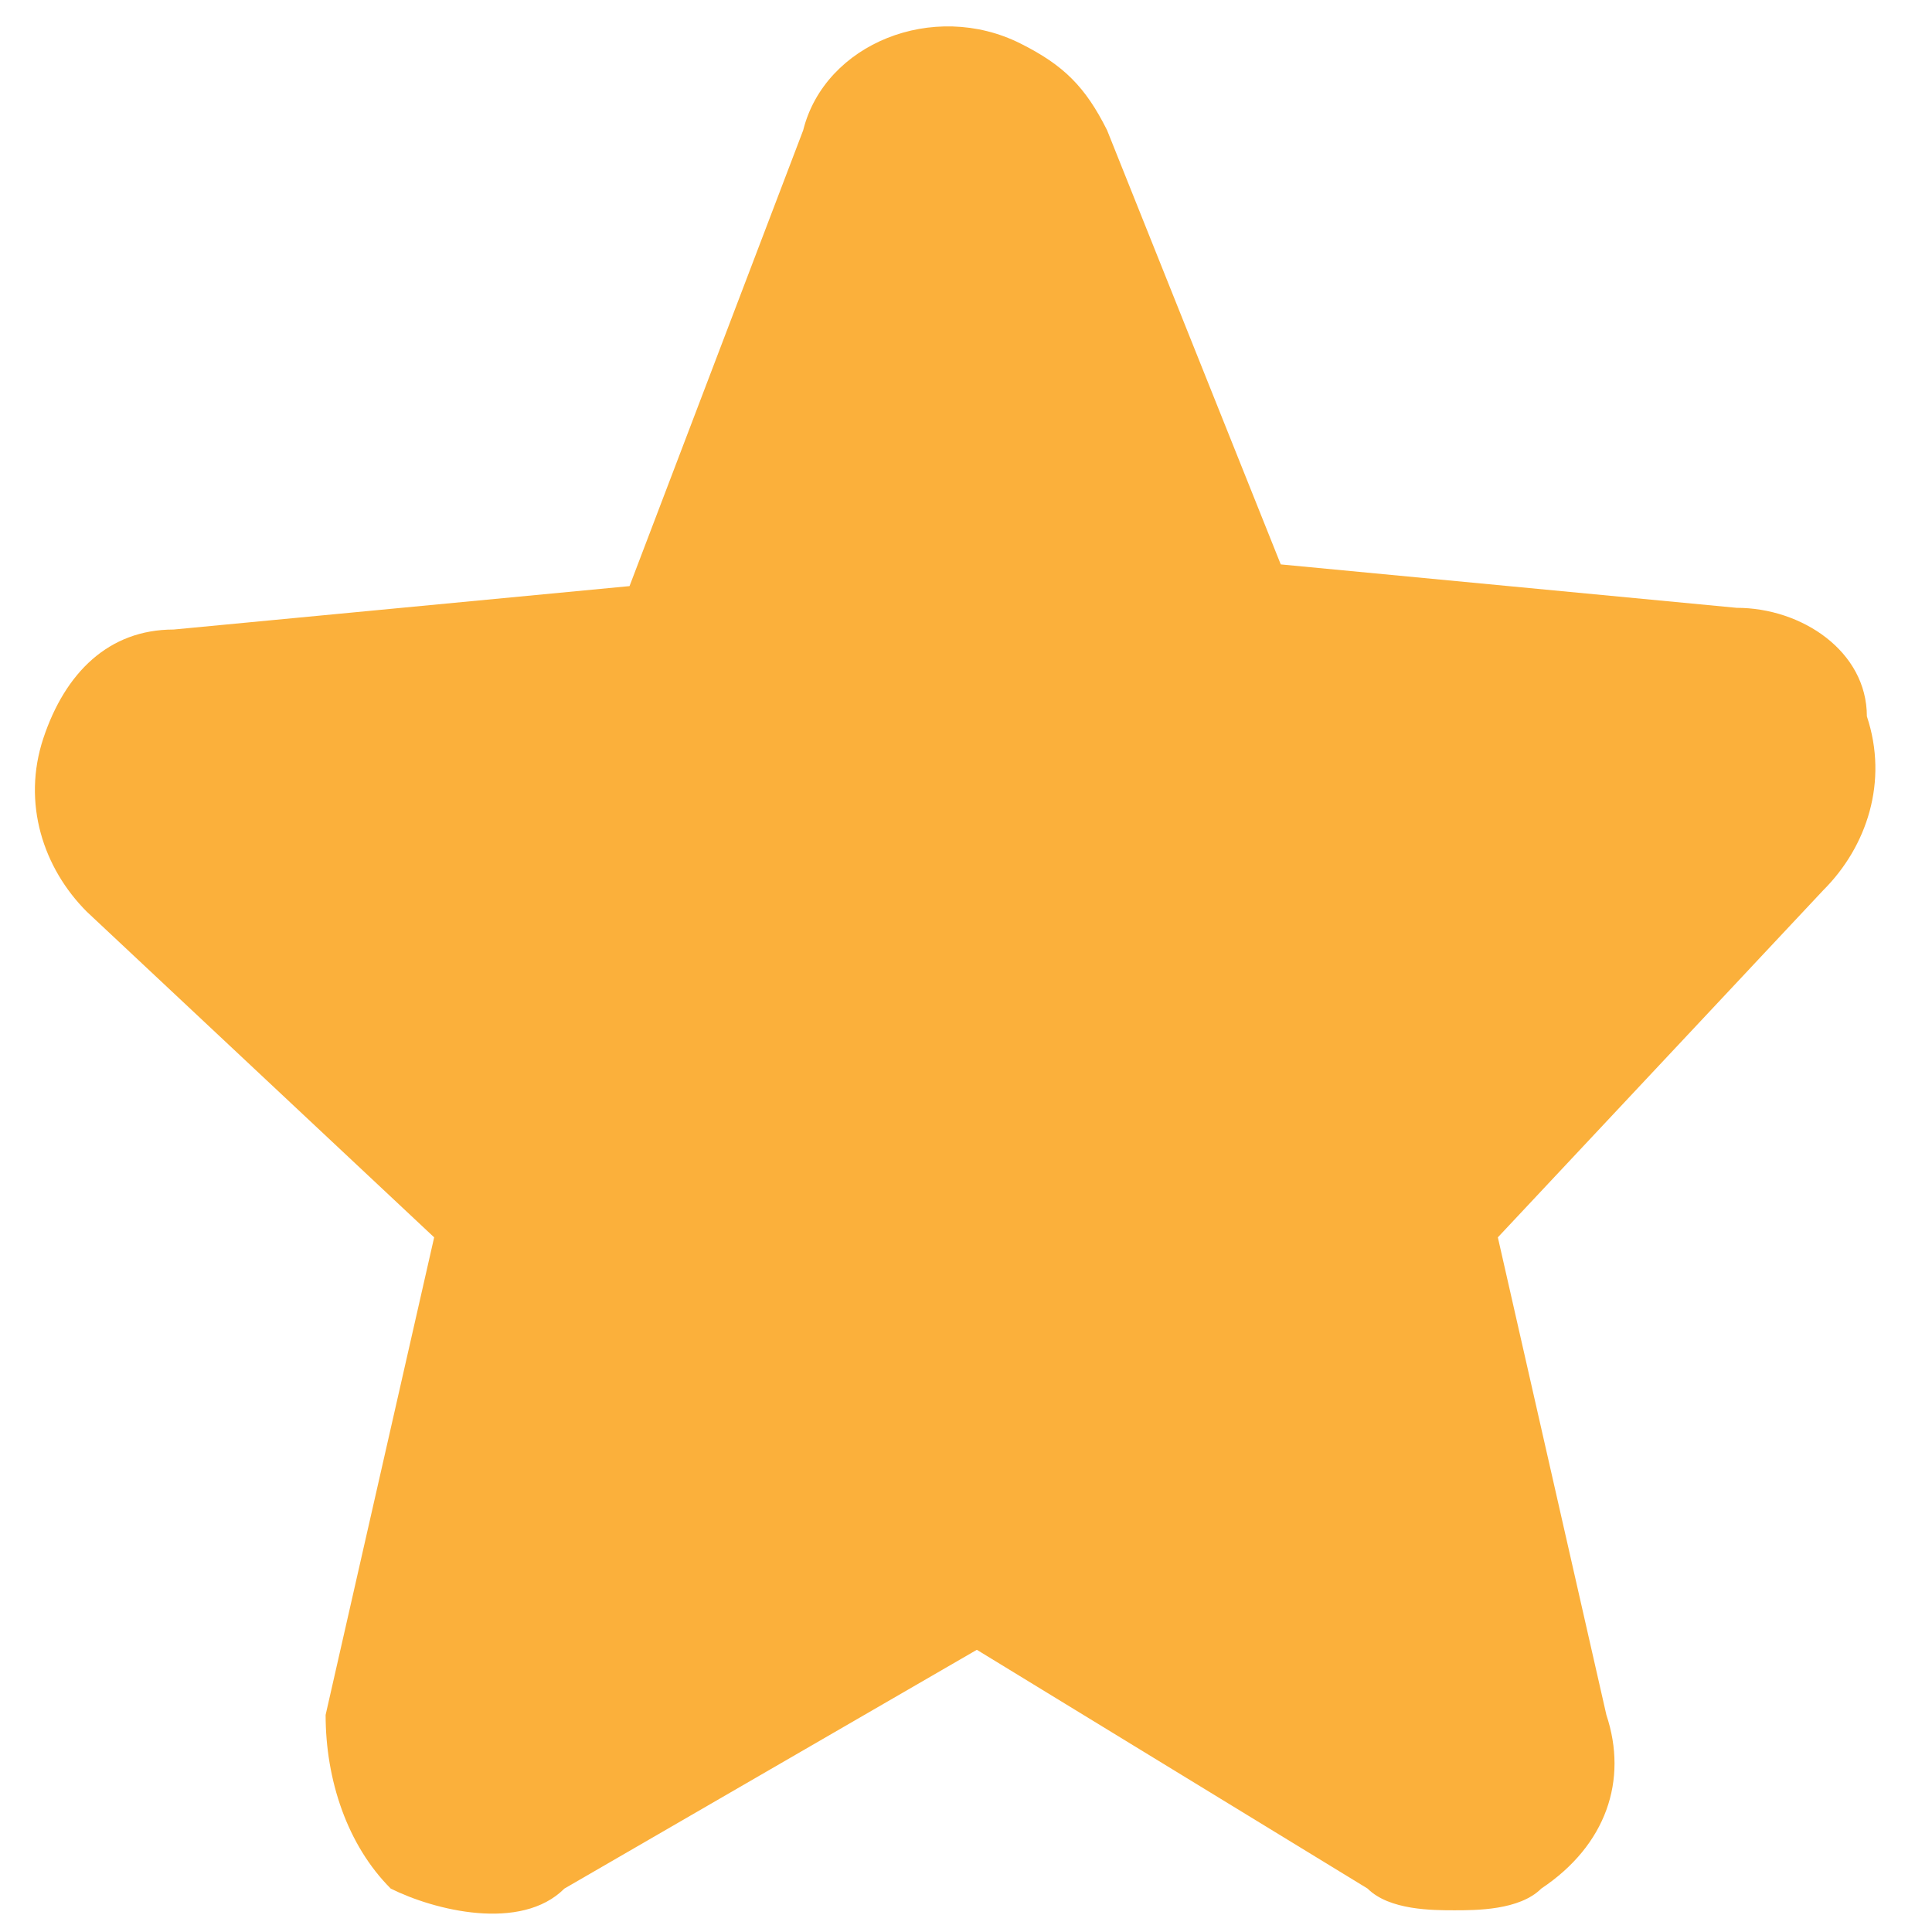 <?xml version="1.0" encoding="utf-8"?>
<!-- Generator: Adobe Illustrator 25.0.1, SVG Export Plug-In . SVG Version: 6.00 Build 0)  -->
<svg version="1.1" id="Layer_1" xmlns="http://www.w3.org/2000/svg" xmlns:xlink="http://www.w3.org/1999/xlink" x="0px" y="0px"
	 viewBox="0 0 8.9 8.9" style="enable-background:new 0 0 8.9 8.9;" xml:space="preserve">
<style type="text/css">
	.st0{clip-path:url(#SVGID_2_);}
	.st1{fill:#FBB03B;}
</style>
<g>
	<defs>
		<rect id="SVGID_1_" x="-5.5" y="-5.5" width="20" height="20"/>
	</defs>
	<clipPath id="SVGID_2_">
		<use xlink:href="#SVGID_1_"  style="overflow:visible;"/>
	</clipPath>
	<g id="Star2" class="st0">
		<path id="Path_172" class="st1" d="M6.7,8.8c-0.1,0-0.3,0-0.4-0.1L4.5,7.6L2.6,8.7C2.4,8.9,2,8.8,1.8,8.7C1.6,8.5,1.5,8.2,1.5,7.9
			L2,5.7L0.4,4.2C0.2,4,0.1,3.7,0.2,3.4c0.1-0.3,0.3-0.5,0.6-0.5l2.1-0.2l0.8-2.1c0.1-0.4,0.6-0.6,1-0.4c0.2,0.1,0.3,0.2,0.4,0.4
			l0.8,2l2.1,0.2c0.3,0,0.6,0.2,0.6,0.5c0.1,0.3,0,0.6-0.2,0.8L6.9,5.7l0.5,2.2c0.1,0.3,0,0.6-0.3,0.8C7,8.8,6.8,8.8,6.7,8.8z"/>
	</g>
</g>
</svg>

